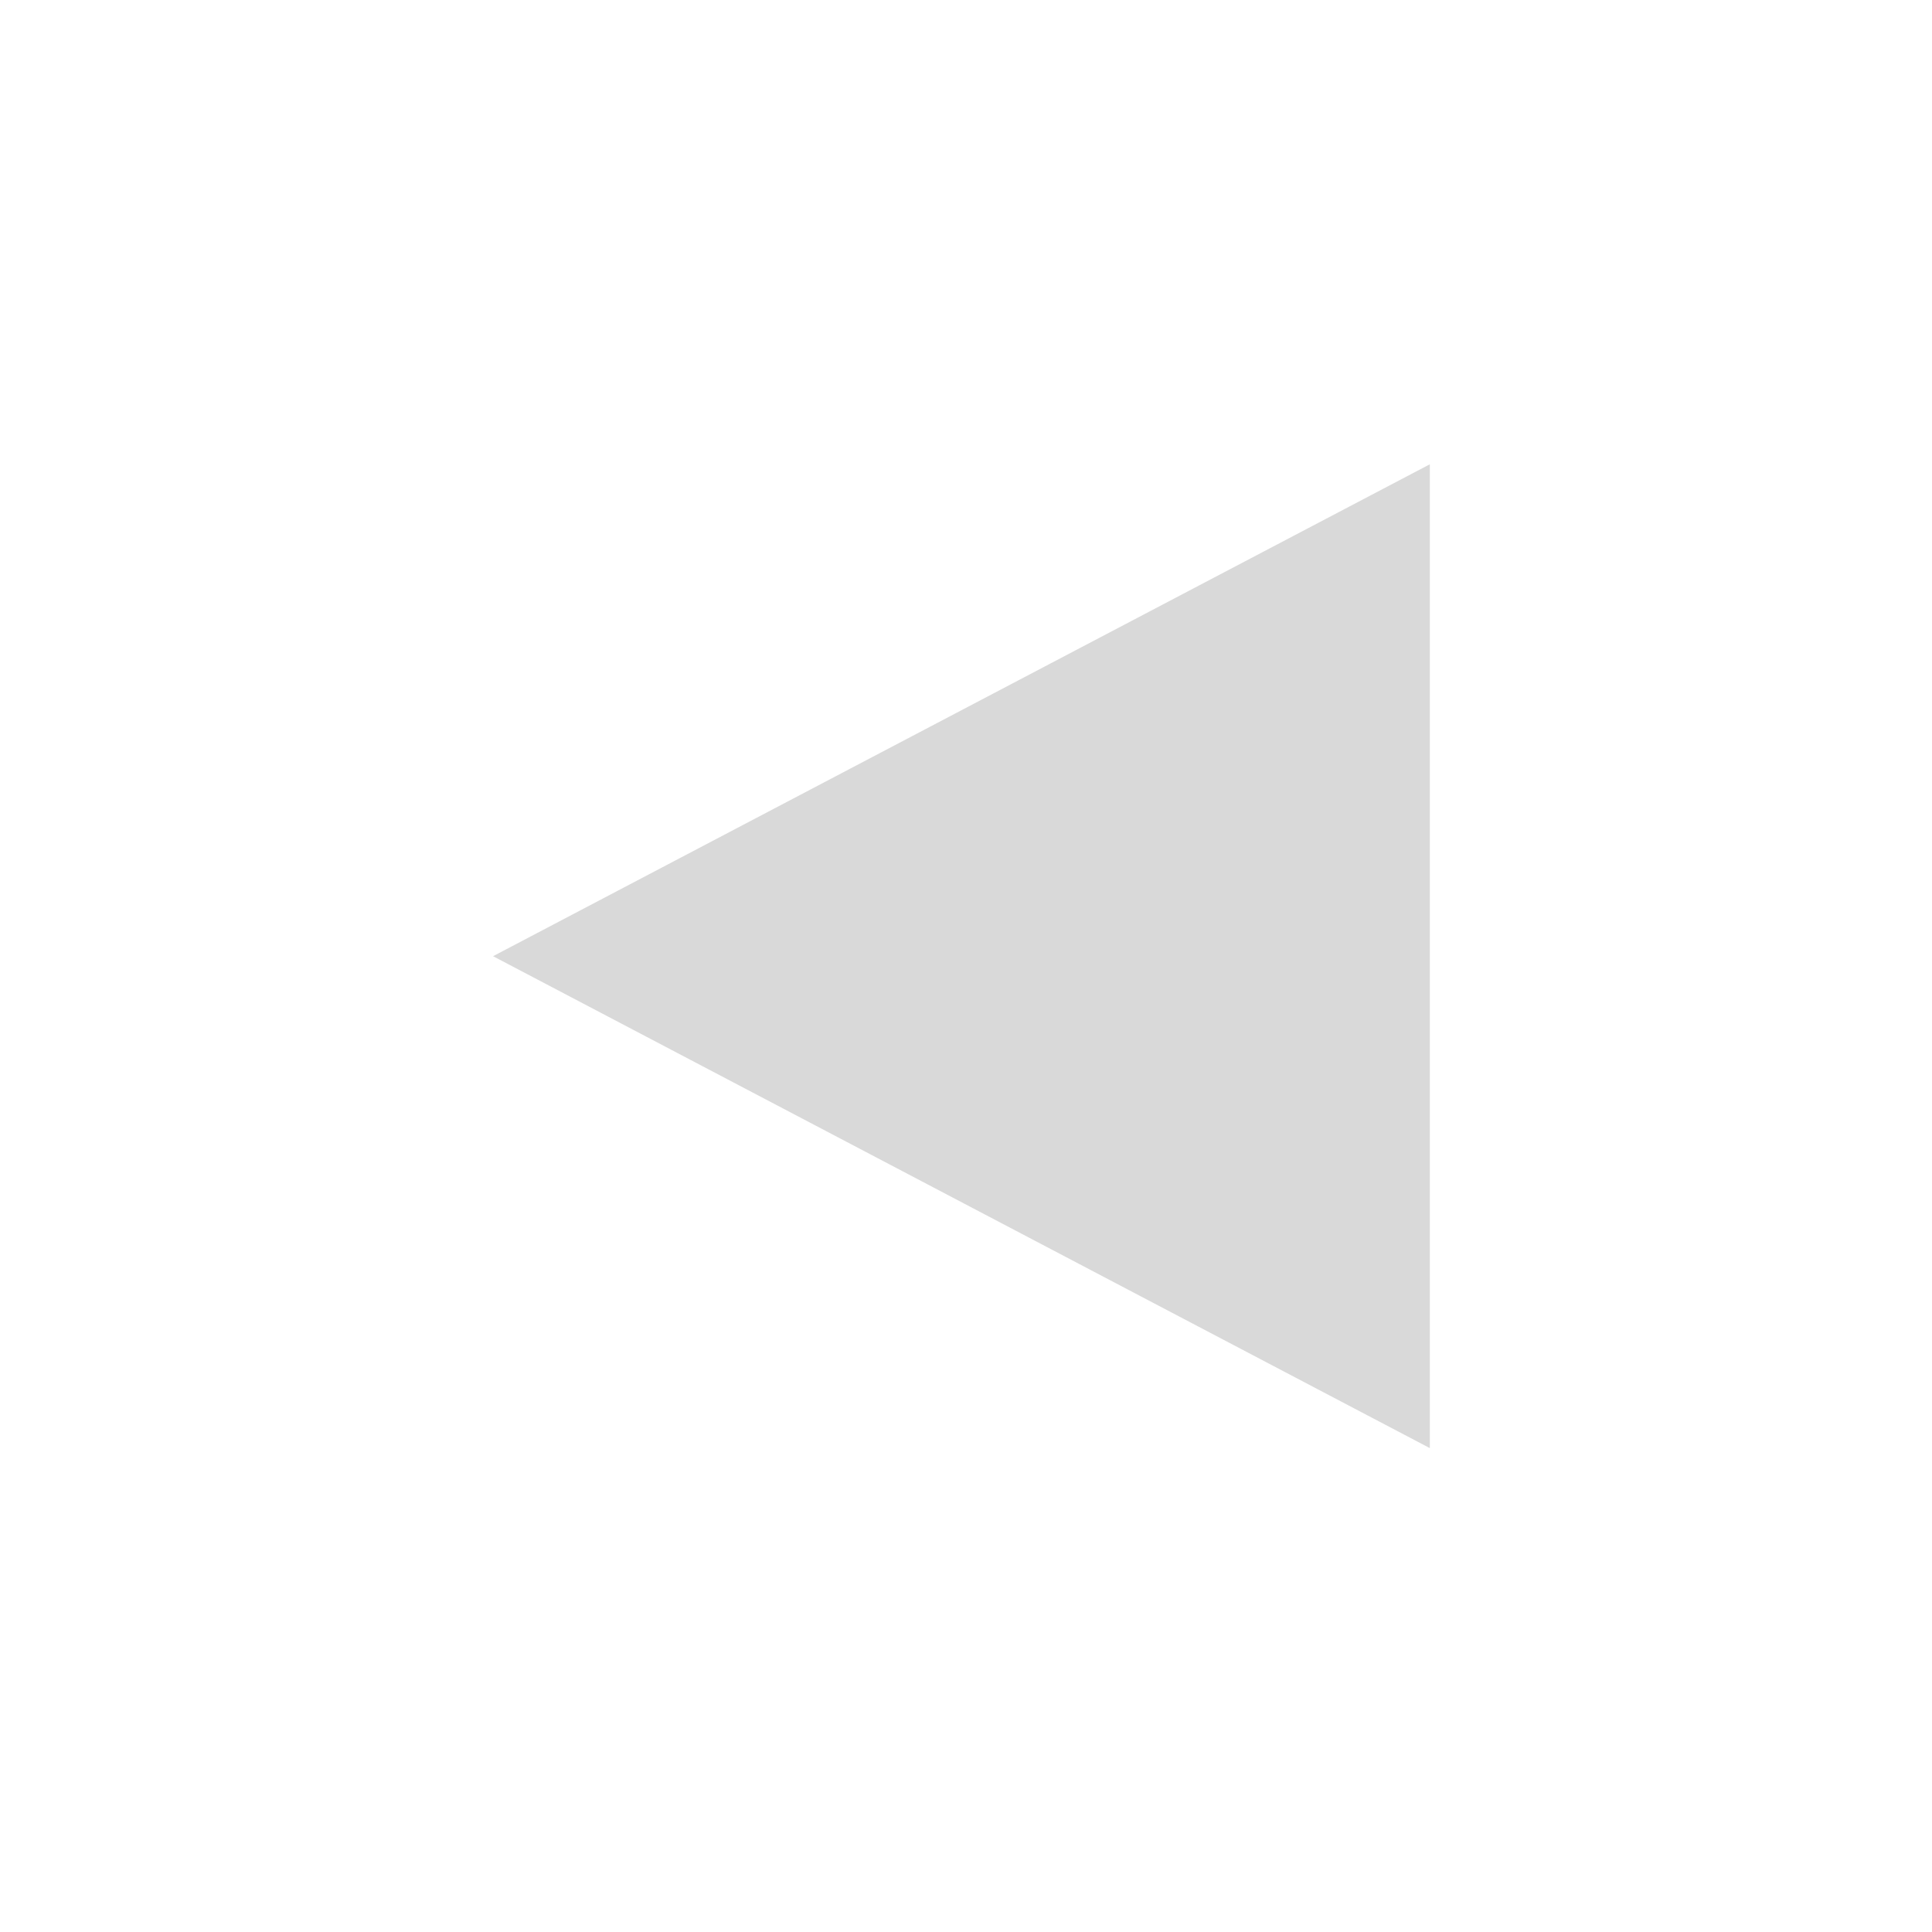 <?xml version="1.0" encoding="UTF-8" standalone="no"?>
<!-- Created with Inkscape (http://www.inkscape.org/) -->

<svg
   xmlns:dc="http://purl.org/dc/elements/1.1/"
   xmlns:cc="http://creativecommons.org/ns#"
   xmlns:rdf="http://www.w3.org/1999/02/22-rdf-syntax-ns#"
   xmlns:svg="http://www.w3.org/2000/svg"
   xmlns="http://www.w3.org/2000/svg"
   xmlns:sodipodi="http://sodipodi.sourceforge.net/DTD/sodipodi-0.dtd"
   xmlns:inkscape="http://www.inkscape.org/namespaces/inkscape"
   id="svg3863"
   height="150"
   width="150"
   version="1.1"
   inkscape:version="0.48.5 r10040"
   sodipodi:docname="previousBtn.svg">
  <defs
     id="defs9" />
  <sodipodi:namedview
     pagecolor="#ffffff"
     bordercolor="#666666"
     borderopacity="1"
     objecttolerance="10"
     gridtolerance="10"
     guidetolerance="10"
     inkscape:pageopacity="0"
     inkscape:pageshadow="2"
     inkscape:window-width="640"
     inkscape:window-height="480"
     id="namedview7"
     showgrid="false"
     inkscape:zoom="2.8235486"
     inkscape:cx="65.175545"
     inkscape:cy="81.029056"
     inkscape:window-x="0"
     inkscape:window-y="0"
     inkscape:window-maximized="0"
     inkscape:current-layer="svg3863" />
  <g
     id="layer1"
     transform="translate(-306,-455.362)">
    <g
       id="text3882"
       style="font-size:166.049px;font-style:normal;font-variant:normal;font-weight:bold;font-stretch:normal;text-align:start;line-height:125%;letter-spacing:0px;word-spacing:0px;writing-mode:lr-tb;text-anchor:start;opacity:0.5;fill:#ff6600;font-family:Arial">
      <path
         id="path2985-4"
         style="text-align:start;opacity:0.3;fill:#000000"
         d="m 417.01,491.41 -72.729,38.191 72.729,38.191 z"
         inkscape:connector-curvature="0" />
    </g>
  </g>
</svg>
